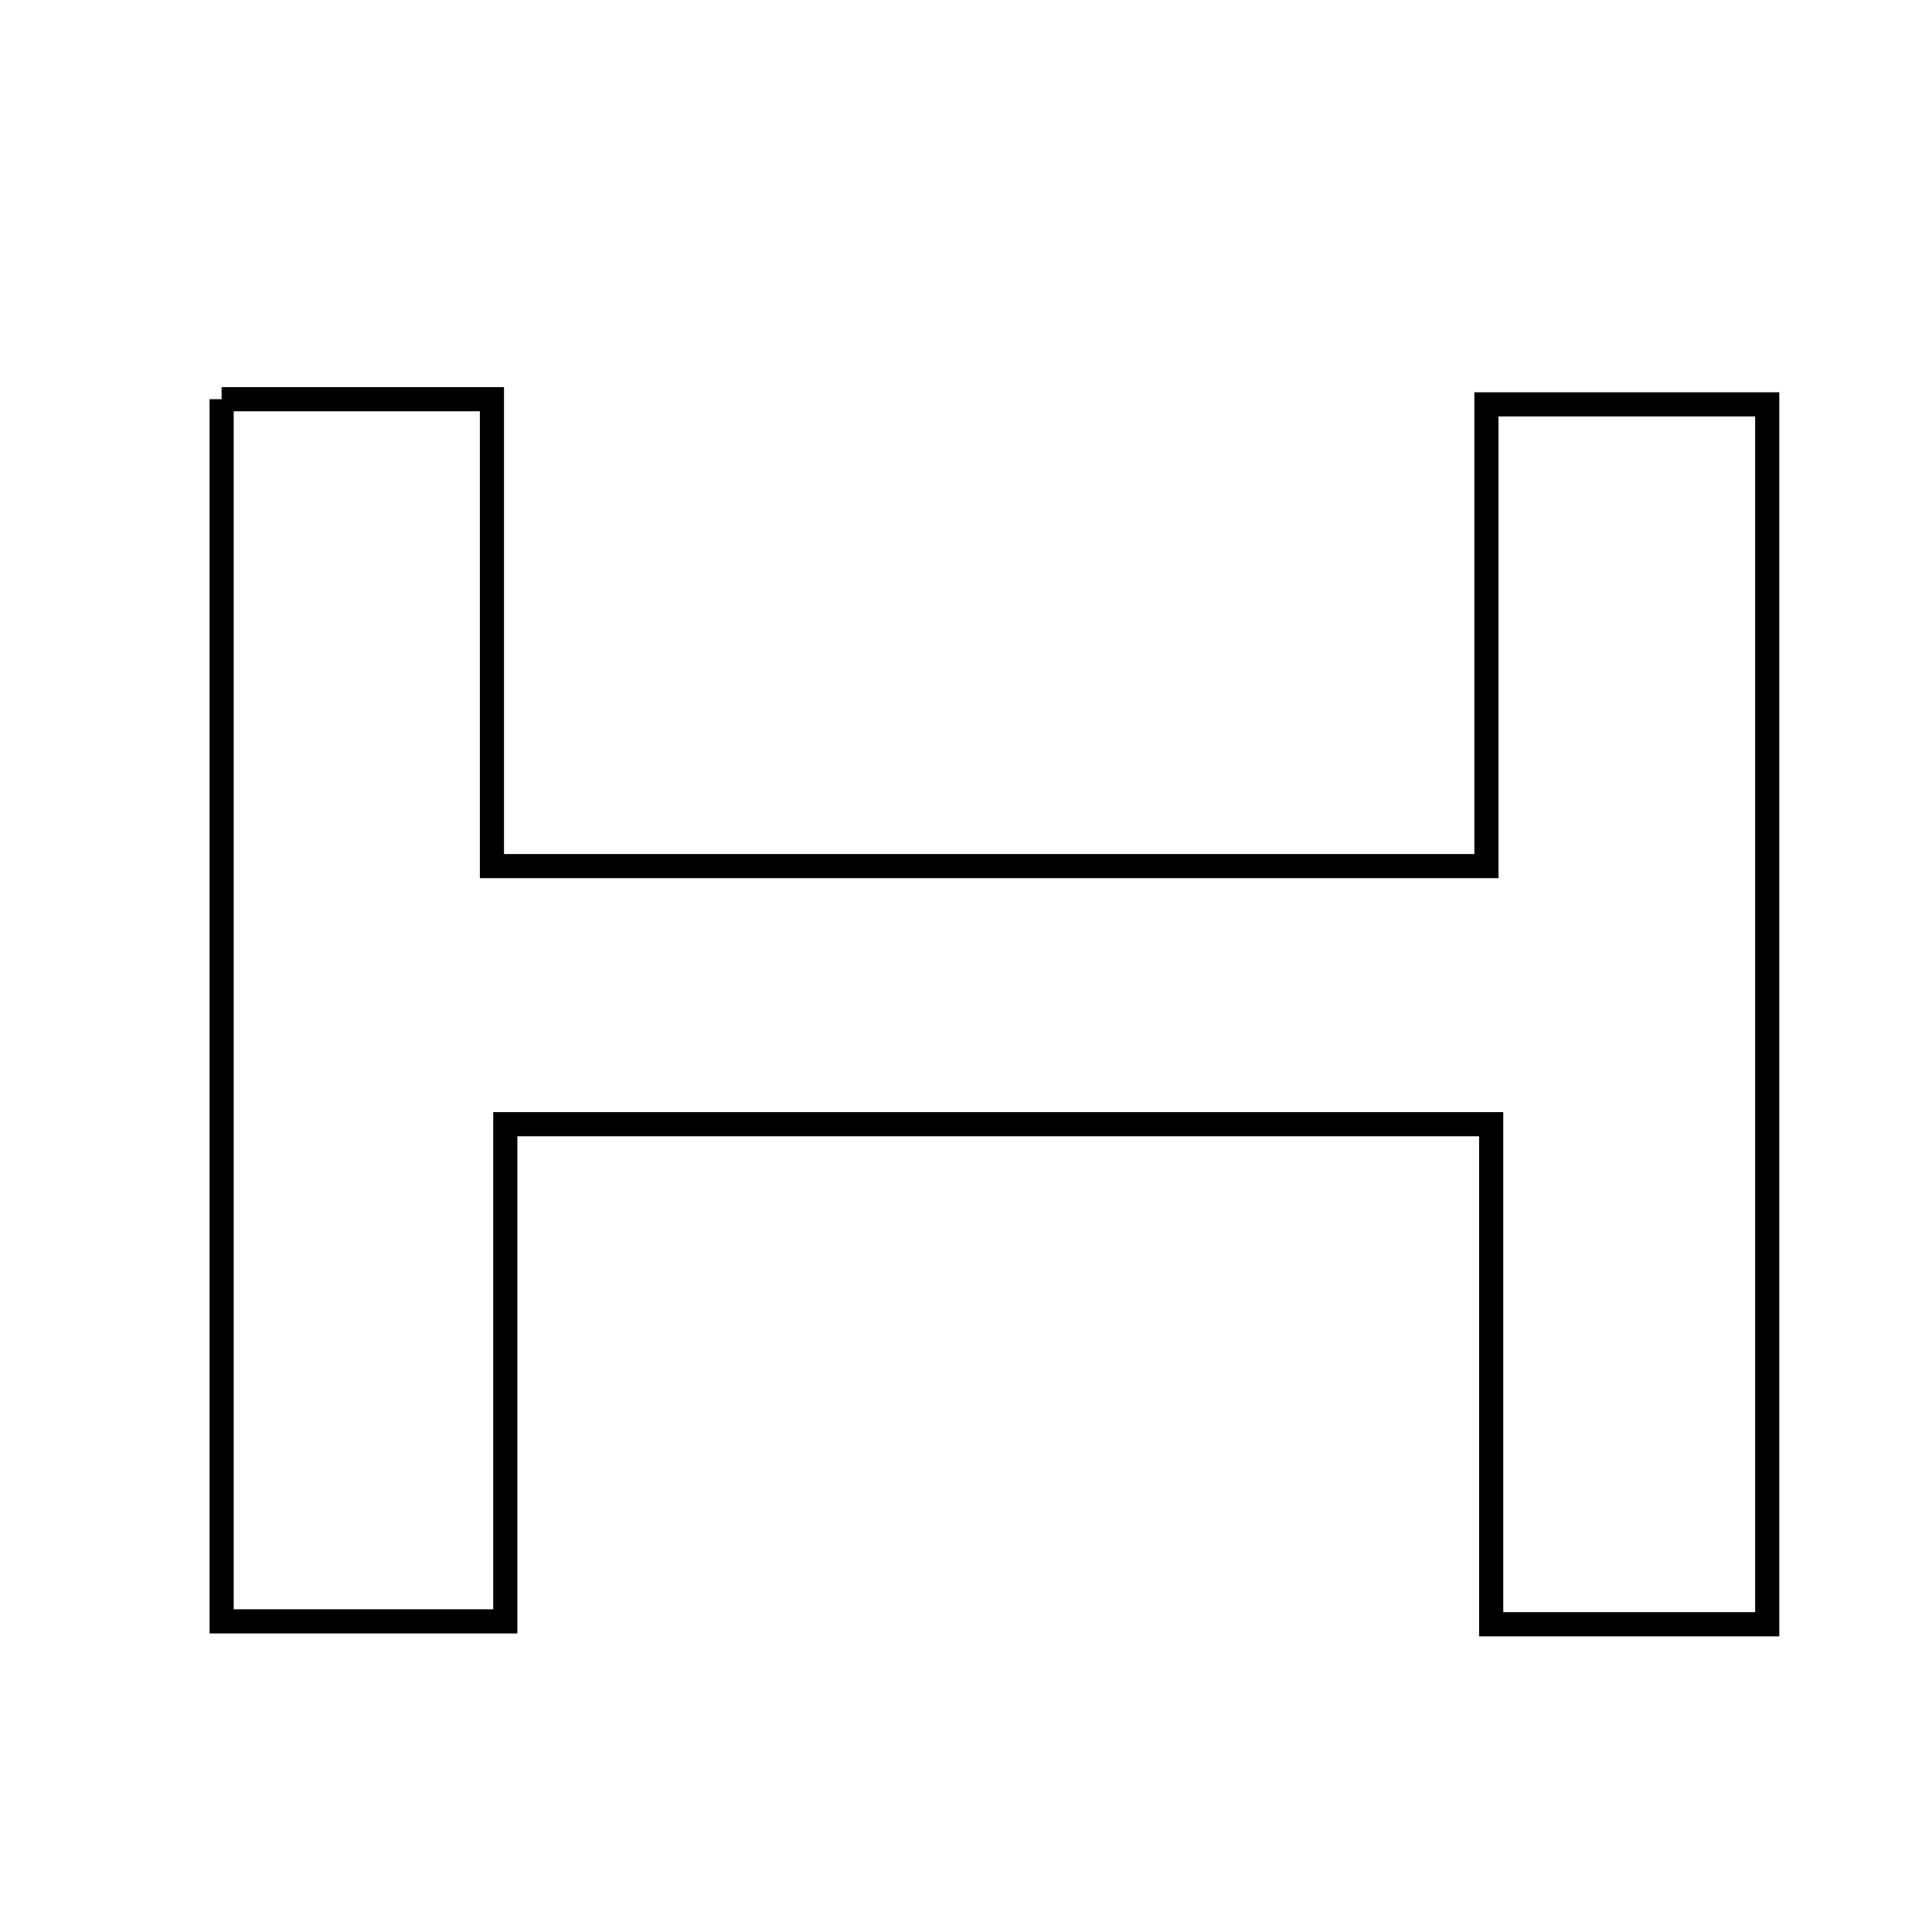 <svg xmlns="http://www.w3.org/2000/svg" viewBox="0.0 0.0 24.0 24.0" height="200px" width="200px"><path fill="none" stroke="black" stroke-width=".3" stroke-opacity="1.0"  filling="0" d="M2.753 4.959 C3.958 4.959 4.946 4.959 6.111 4.959 C6.111 6.892 6.111 8.733 6.111 10.759 C10.273 10.759 14.258 10.759 18.465 10.759 C18.465 8.858 18.465 7.018 18.465 5.023 C19.717 5.023 20.757 5.023 21.953 5.023 C21.953 10.02 21.953 15.032 21.953 20.177 C20.861 20.177 19.816 20.177 18.524 20.177 C18.524 18.111 18.524 16.115 18.524 13.965 C14.354 13.965 10.428 13.965 6.277 13.965 C6.277 16 6.277 17.988 6.277 20.141 C5.016 20.141 3.973 20.141 2.753 20.141 C2.753 15.155 2.753 10.143 2.753 4.959"></path></svg>